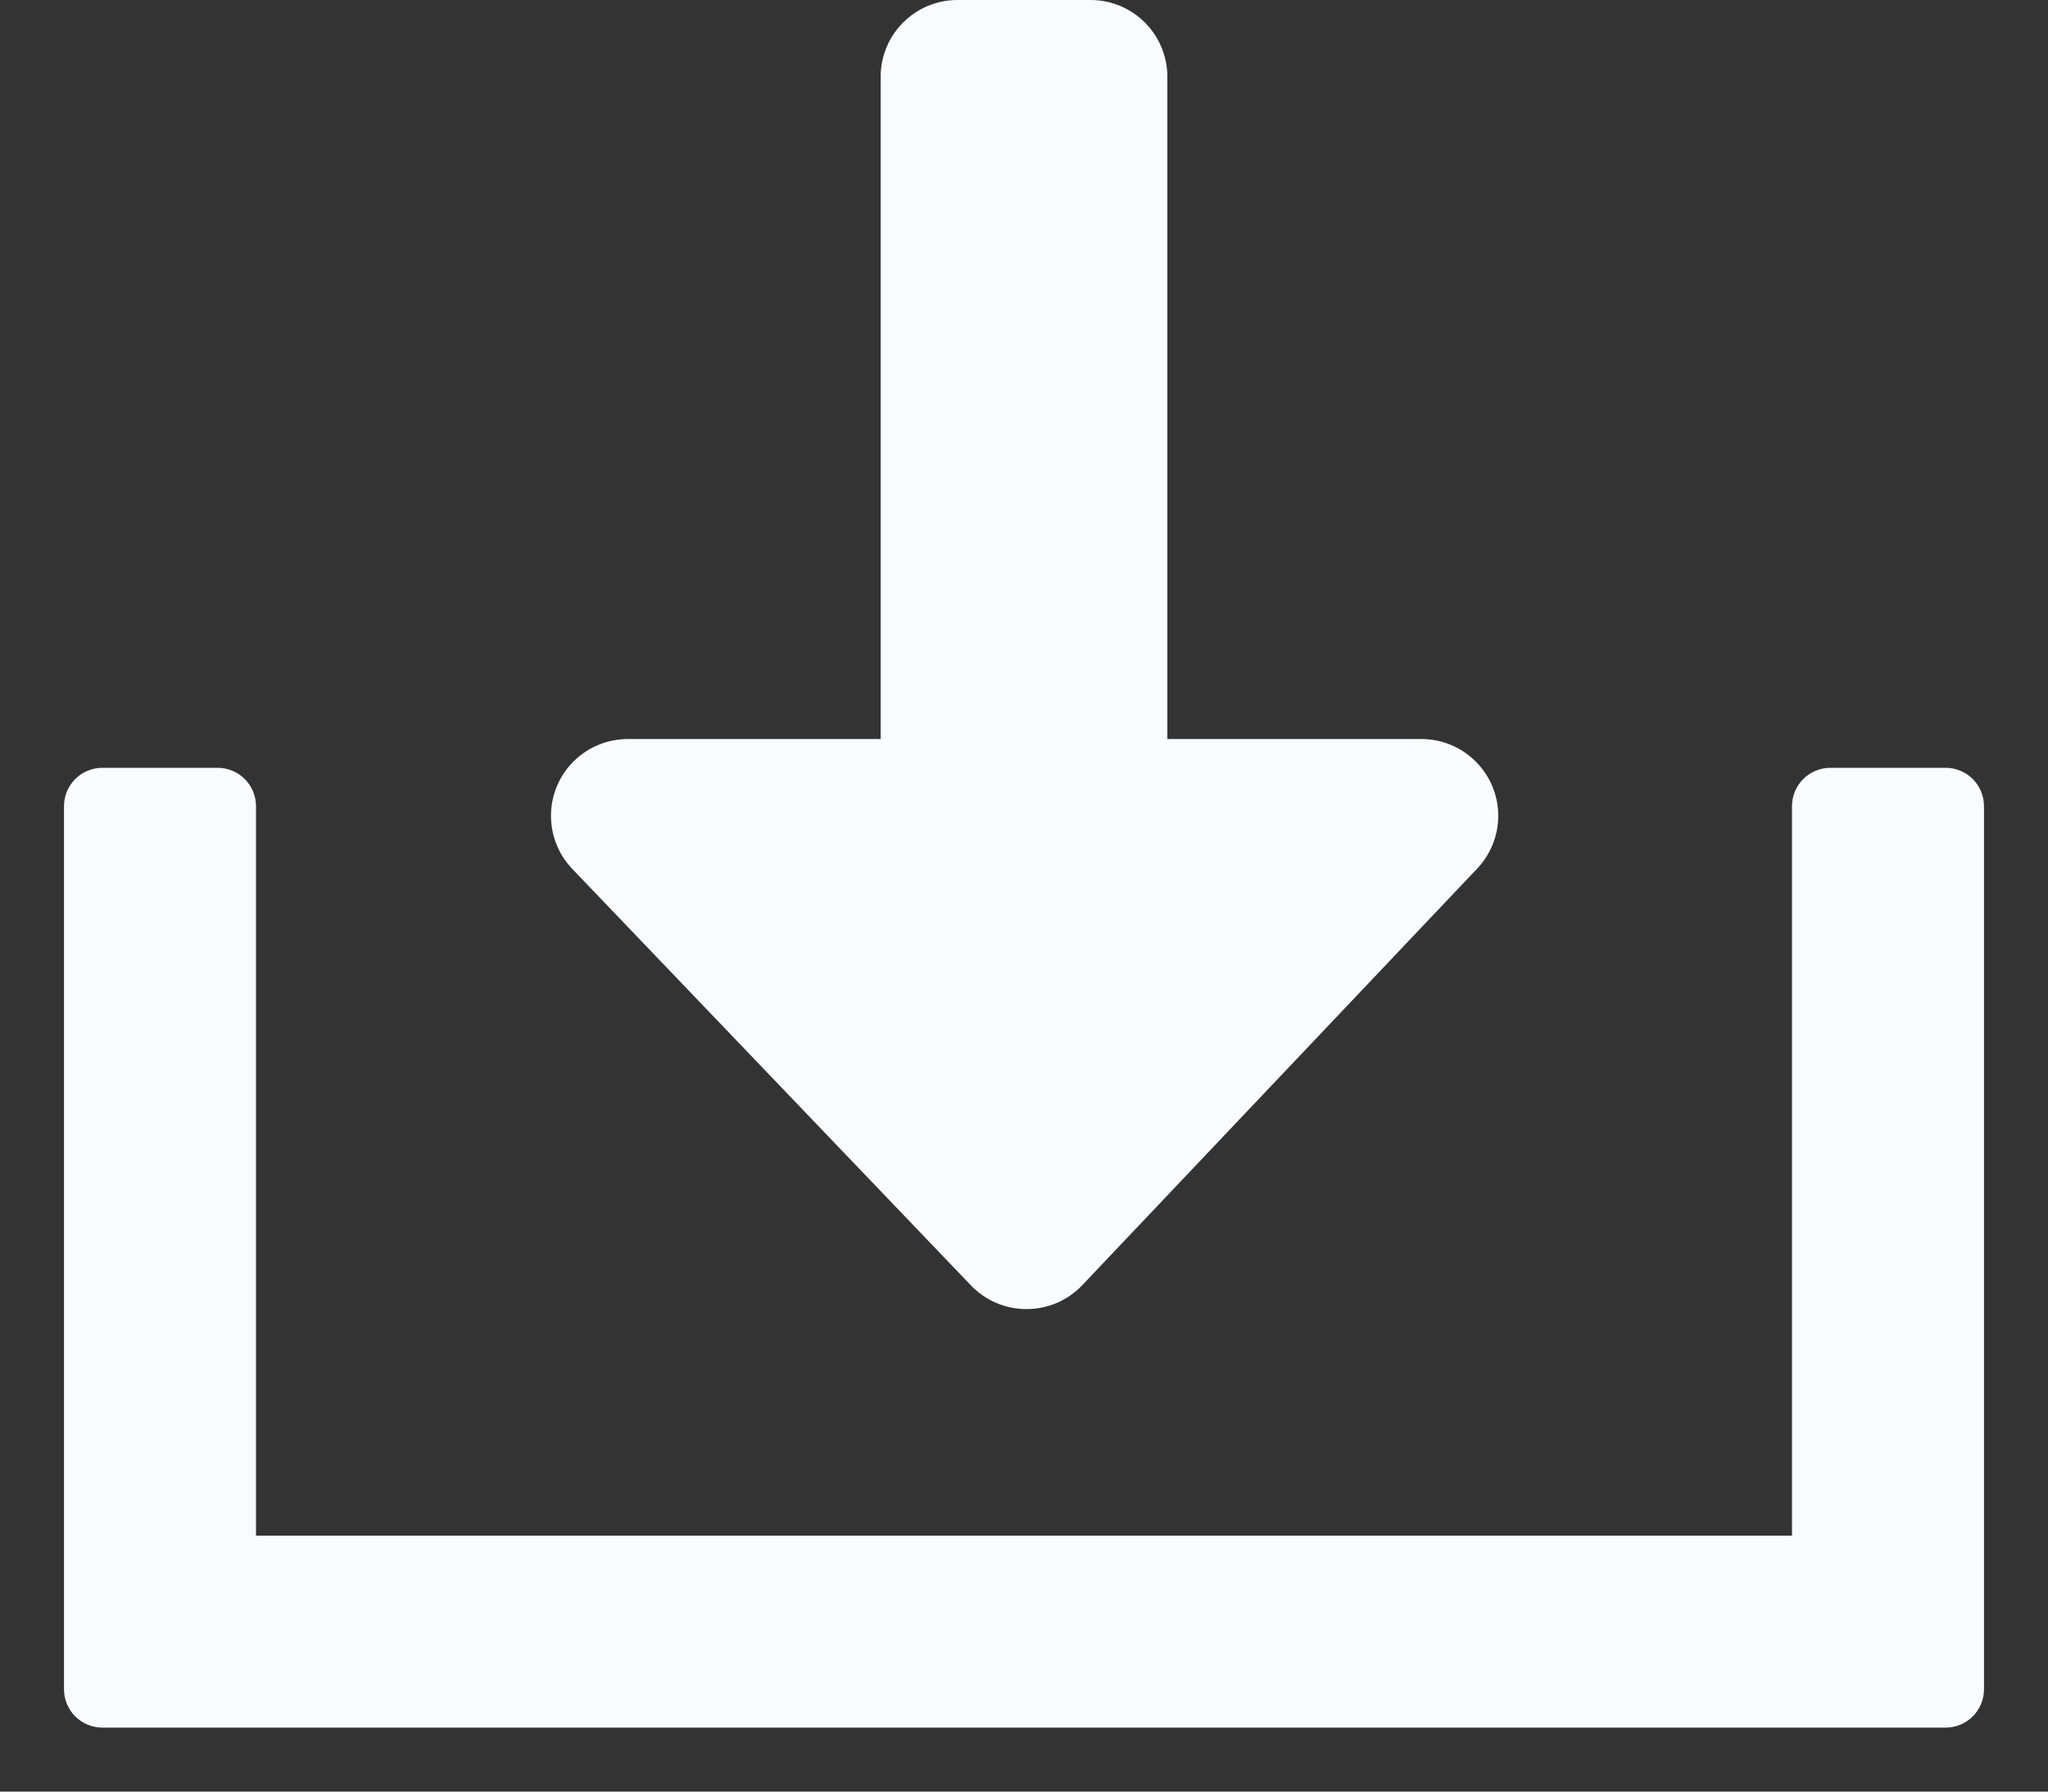 <?xml version="1.0" encoding="UTF-8"?>
<svg width="16px" height="14px" viewBox="0 0 16 14" version="1.1" xmlns="http://www.w3.org/2000/svg" xmlns:xlink="http://www.w3.org/1999/xlink">
    <rect x="0" y="0" width="16" height="14" fill="#333333" stroke="none"/>
    <!-- Generator: Sketch 63 (92445) - https://sketch.com -->
    <title>icon/下载模型</title>
    <desc>Created with Sketch.</desc>
    <g id="文件管理" stroke="none" stroke-width="1" fill="none" fill-rule="evenodd">
        <g id="文件管理（缩略图状态）默认不选中任何文件" transform="translate(-130, -119)">
            <g id="编组-20" transform="translate(114, 110)">
                <g id="Group-3">
                    <g id="icon/下载模型" transform="translate(16, 8)">
                        <rect id="矩形" x="0" y="0" width="16" height="16"></rect>
                        <path d="M7.48,1 L8.52,1 C8.851,1 9.12,1.269 9.12,1.6 L9.12,6.775 L9.12,6.775 L11.105,6.775 C11.436,6.775 11.705,7.044 11.705,7.375 C11.705,7.529 11.646,7.676 11.54,7.788 L8.455,11.043 C8.227,11.283 7.847,11.293 7.606,11.065 C7.599,11.059 7.592,11.052 7.586,11.045 L4.471,7.79 C4.242,7.55 4.25,7.171 4.49,6.941 C4.601,6.835 4.75,6.775 4.905,6.775 L6.88,6.775 L6.88,6.775 L6.88,1.6 C6.88,1.269 7.149,1 7.48,1 Z M0.8,7 L1.7,7 C1.866,7 2,7.134 2,7.3 L2,14.5 L2,14.5 L0.8,14.5 C0.634,14.5 0.5,14.366 0.5,14.2 L0.5,7.3 C0.5,7.134 0.634,7 0.8,7 Z M14.3,7 L15.2,7 C15.366,7 15.5,7.134 15.5,7.3 L15.5,14.2 C15.5,14.366 15.366,14.5 15.2,14.5 L14,14.5 L14,14.5 L14,7.3 C14,7.134 14.134,7 14.3,7 Z M15.5,13 L15.5,14.2 C15.5,14.366 15.366,14.5 15.2,14.5 L0.8,14.5 C0.634,14.5 0.5,14.366 0.5,14.2 L0.5,13 L0.5,13 L15.5,13 Z" id="icon-下载" fill="#F9FCFF" fill-rule="nonzero"></path>
                    </g>
                </g>
            </g>
        </g>
    </g>
</svg>